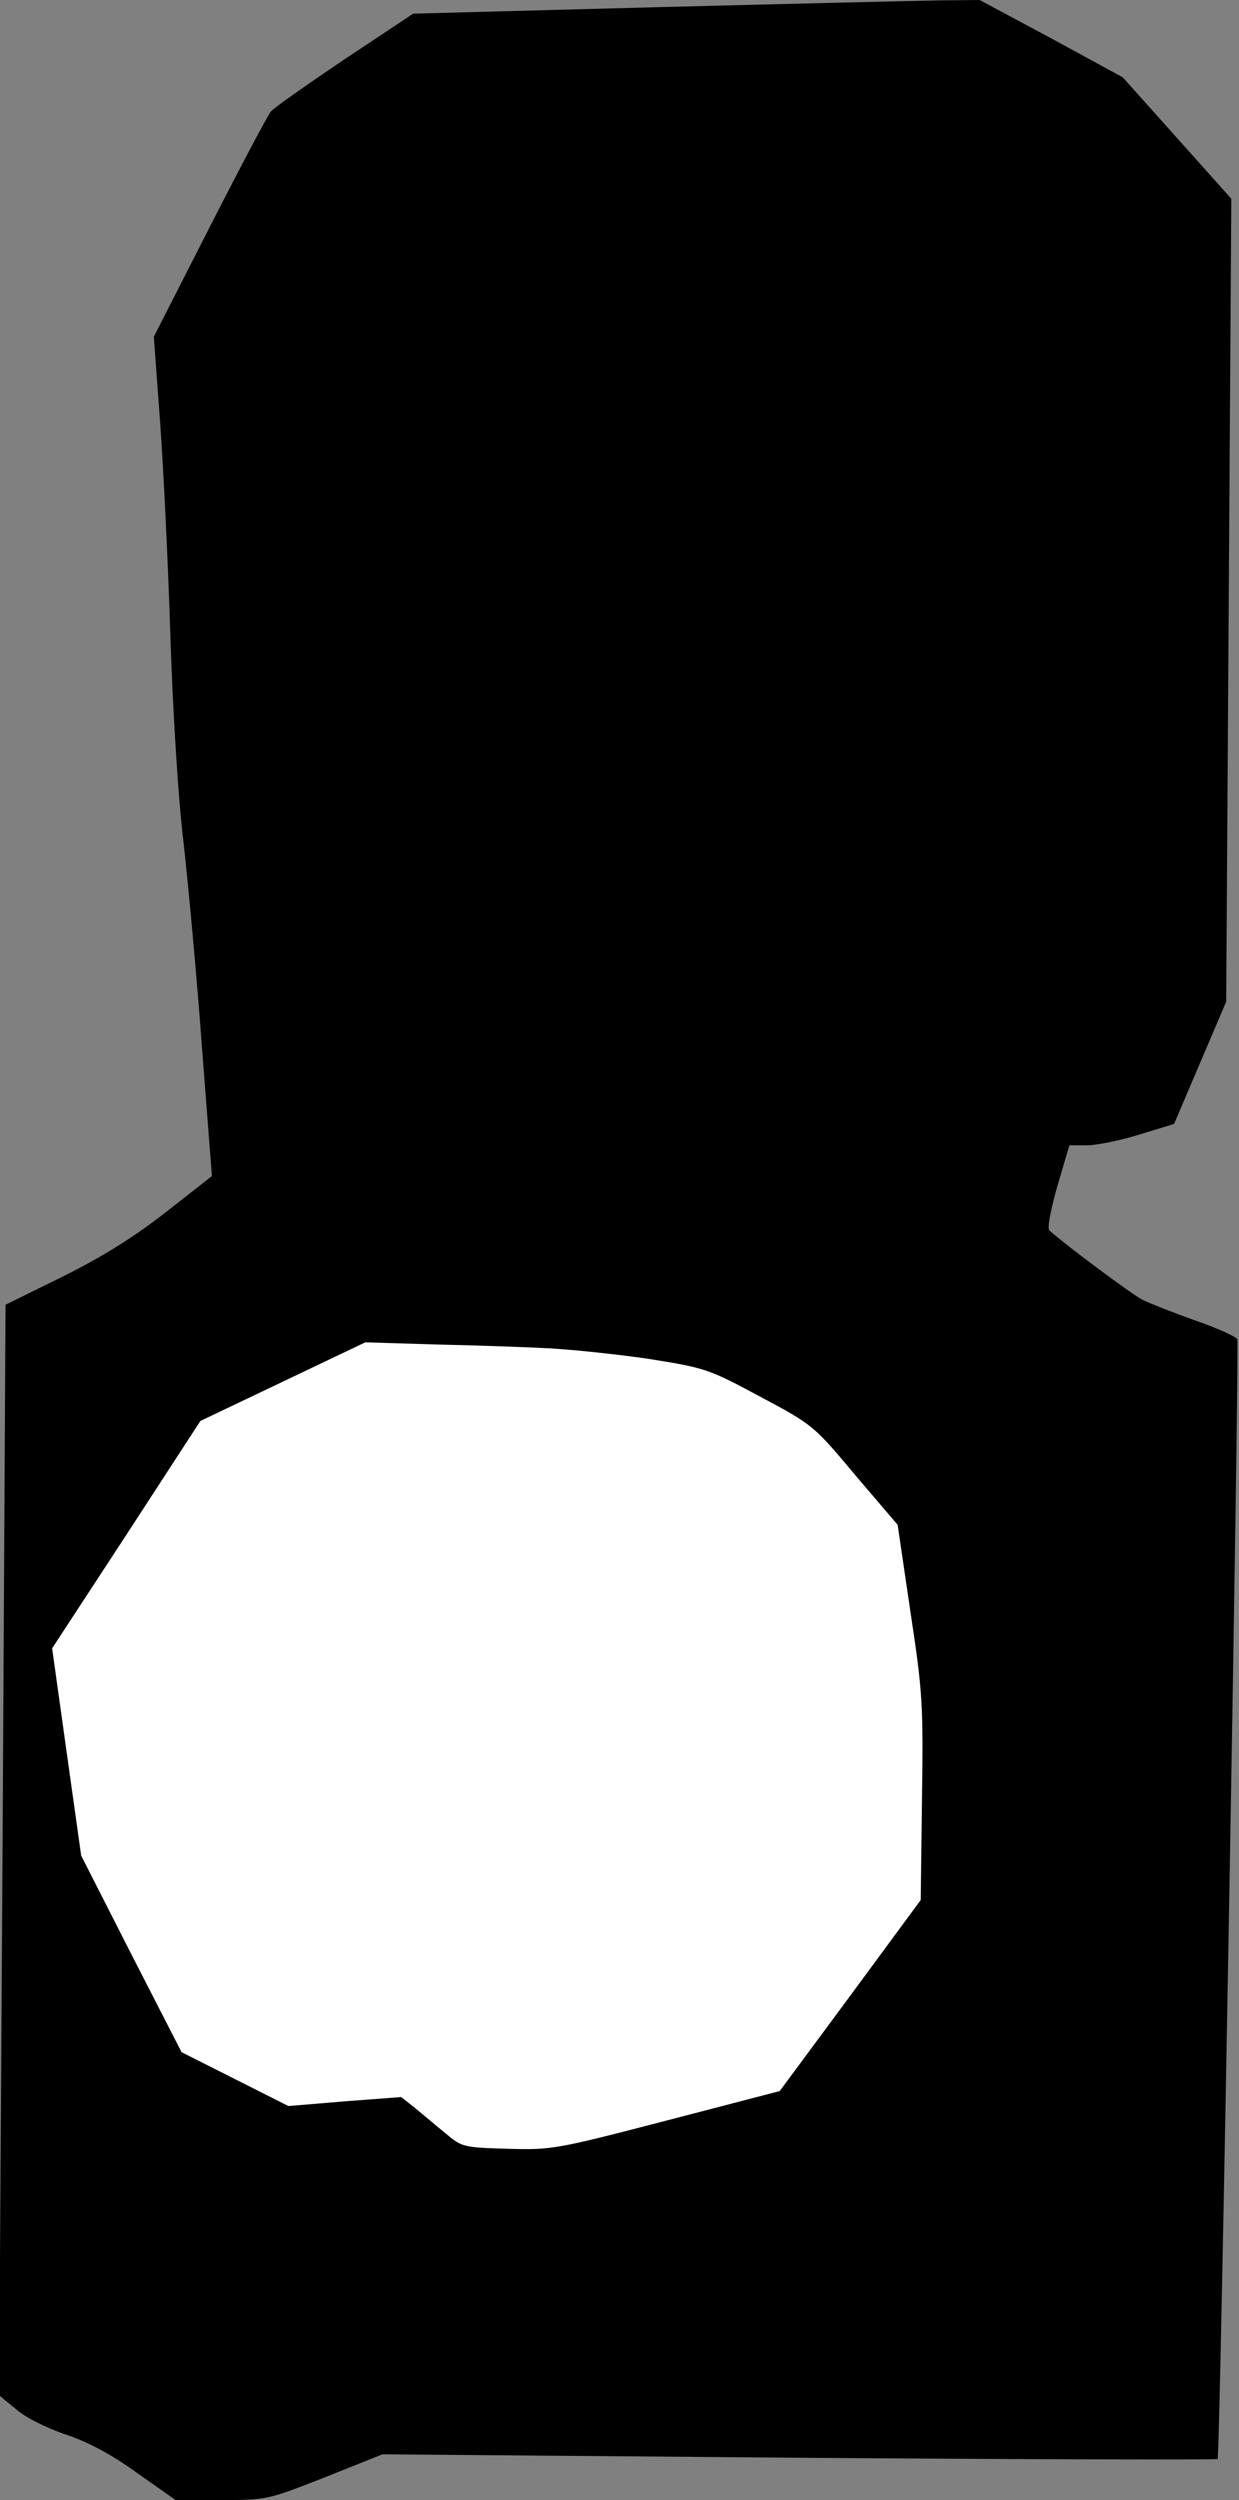 <?xml version="1.0" standalone="no"?>
<!DOCTYPE svg PUBLIC "-//W3C//DTD SVG 20010904//EN"
 "http://www.w3.org/TR/2001/REC-SVG-20010904/DTD/svg10.dtd">
<svg version="1.0" xmlns="http://www.w3.org/2000/svg"
 width="290pt" height="585pt" viewBox="0 0 290 585"
 preserveAspectRatio="xMidYMid meet">
<rect x="0" y="0" width="290" height="585" fill="#808080" stroke="none"/>
<g transform="translate(0,585) scale(0.1,-0.1)"
fill="#000000" stroke="none">
<path fill="#000000" stroke="none" d="M1531 5833 l-564 -15 -161 -107 c-89
-60 -166 -114 -172 -122 -7 -8 -71 -129 -143 -270 l-131 -257 15 -203 c8 -112
19 -339 24 -504 6 -177 18 -374 31 -480 11 -99 31 -314 43 -479 l23 -298 -106
-83 c-74 -58 -147 -104 -241 -151 l-136 -67 -7 -1276 -8 -1276 39 -32 c21 -19
71 -44 115 -59 52 -17 107 -46 168 -90 l91 -64 107 0 c107 0 109 1 242 53
l135 54 975 -8 c536 -4 977 -5 980 -3 6 6 51 2605 46 2620 -2 6 -46 26 -98 44
-51 18 -106 40 -123 48 -24 12 -179 127 -219 163 -5 5 3 48 19 104 l28 95 41
0 c22 0 77 11 122 25 l82 25 61 143 61 143 6 940 6 939 -127 142 -127 142
-167 91 -168 90 -99 -1 c-54 -1 -353 -8 -663 -16z"/>
<path fill="#ffffff" stroke="none" d="M1285 2695 c55 -3 161 -14 235 -25 131
-21 138 -23 259 -88 124 -66 126 -68 223 -184 l99 -116 30 -204 c29 -190 30
-218 27 -438 l-3 -236 -165 -224 -165 -223 -265 -69 c-258 -67 -268 -69 -372
-66 -104 3 -107 4 -145 36 -21 17 -53 44 -71 59 l-33 26 -132 -10 -132 -11
-125 63 -125 63 -118 230 -117 230 -34 242 -34 243 174 266 173 266 193 92
193 92 165 -5 c91 -2 210 -6 265 -9z"/>
</g>
</svg>
